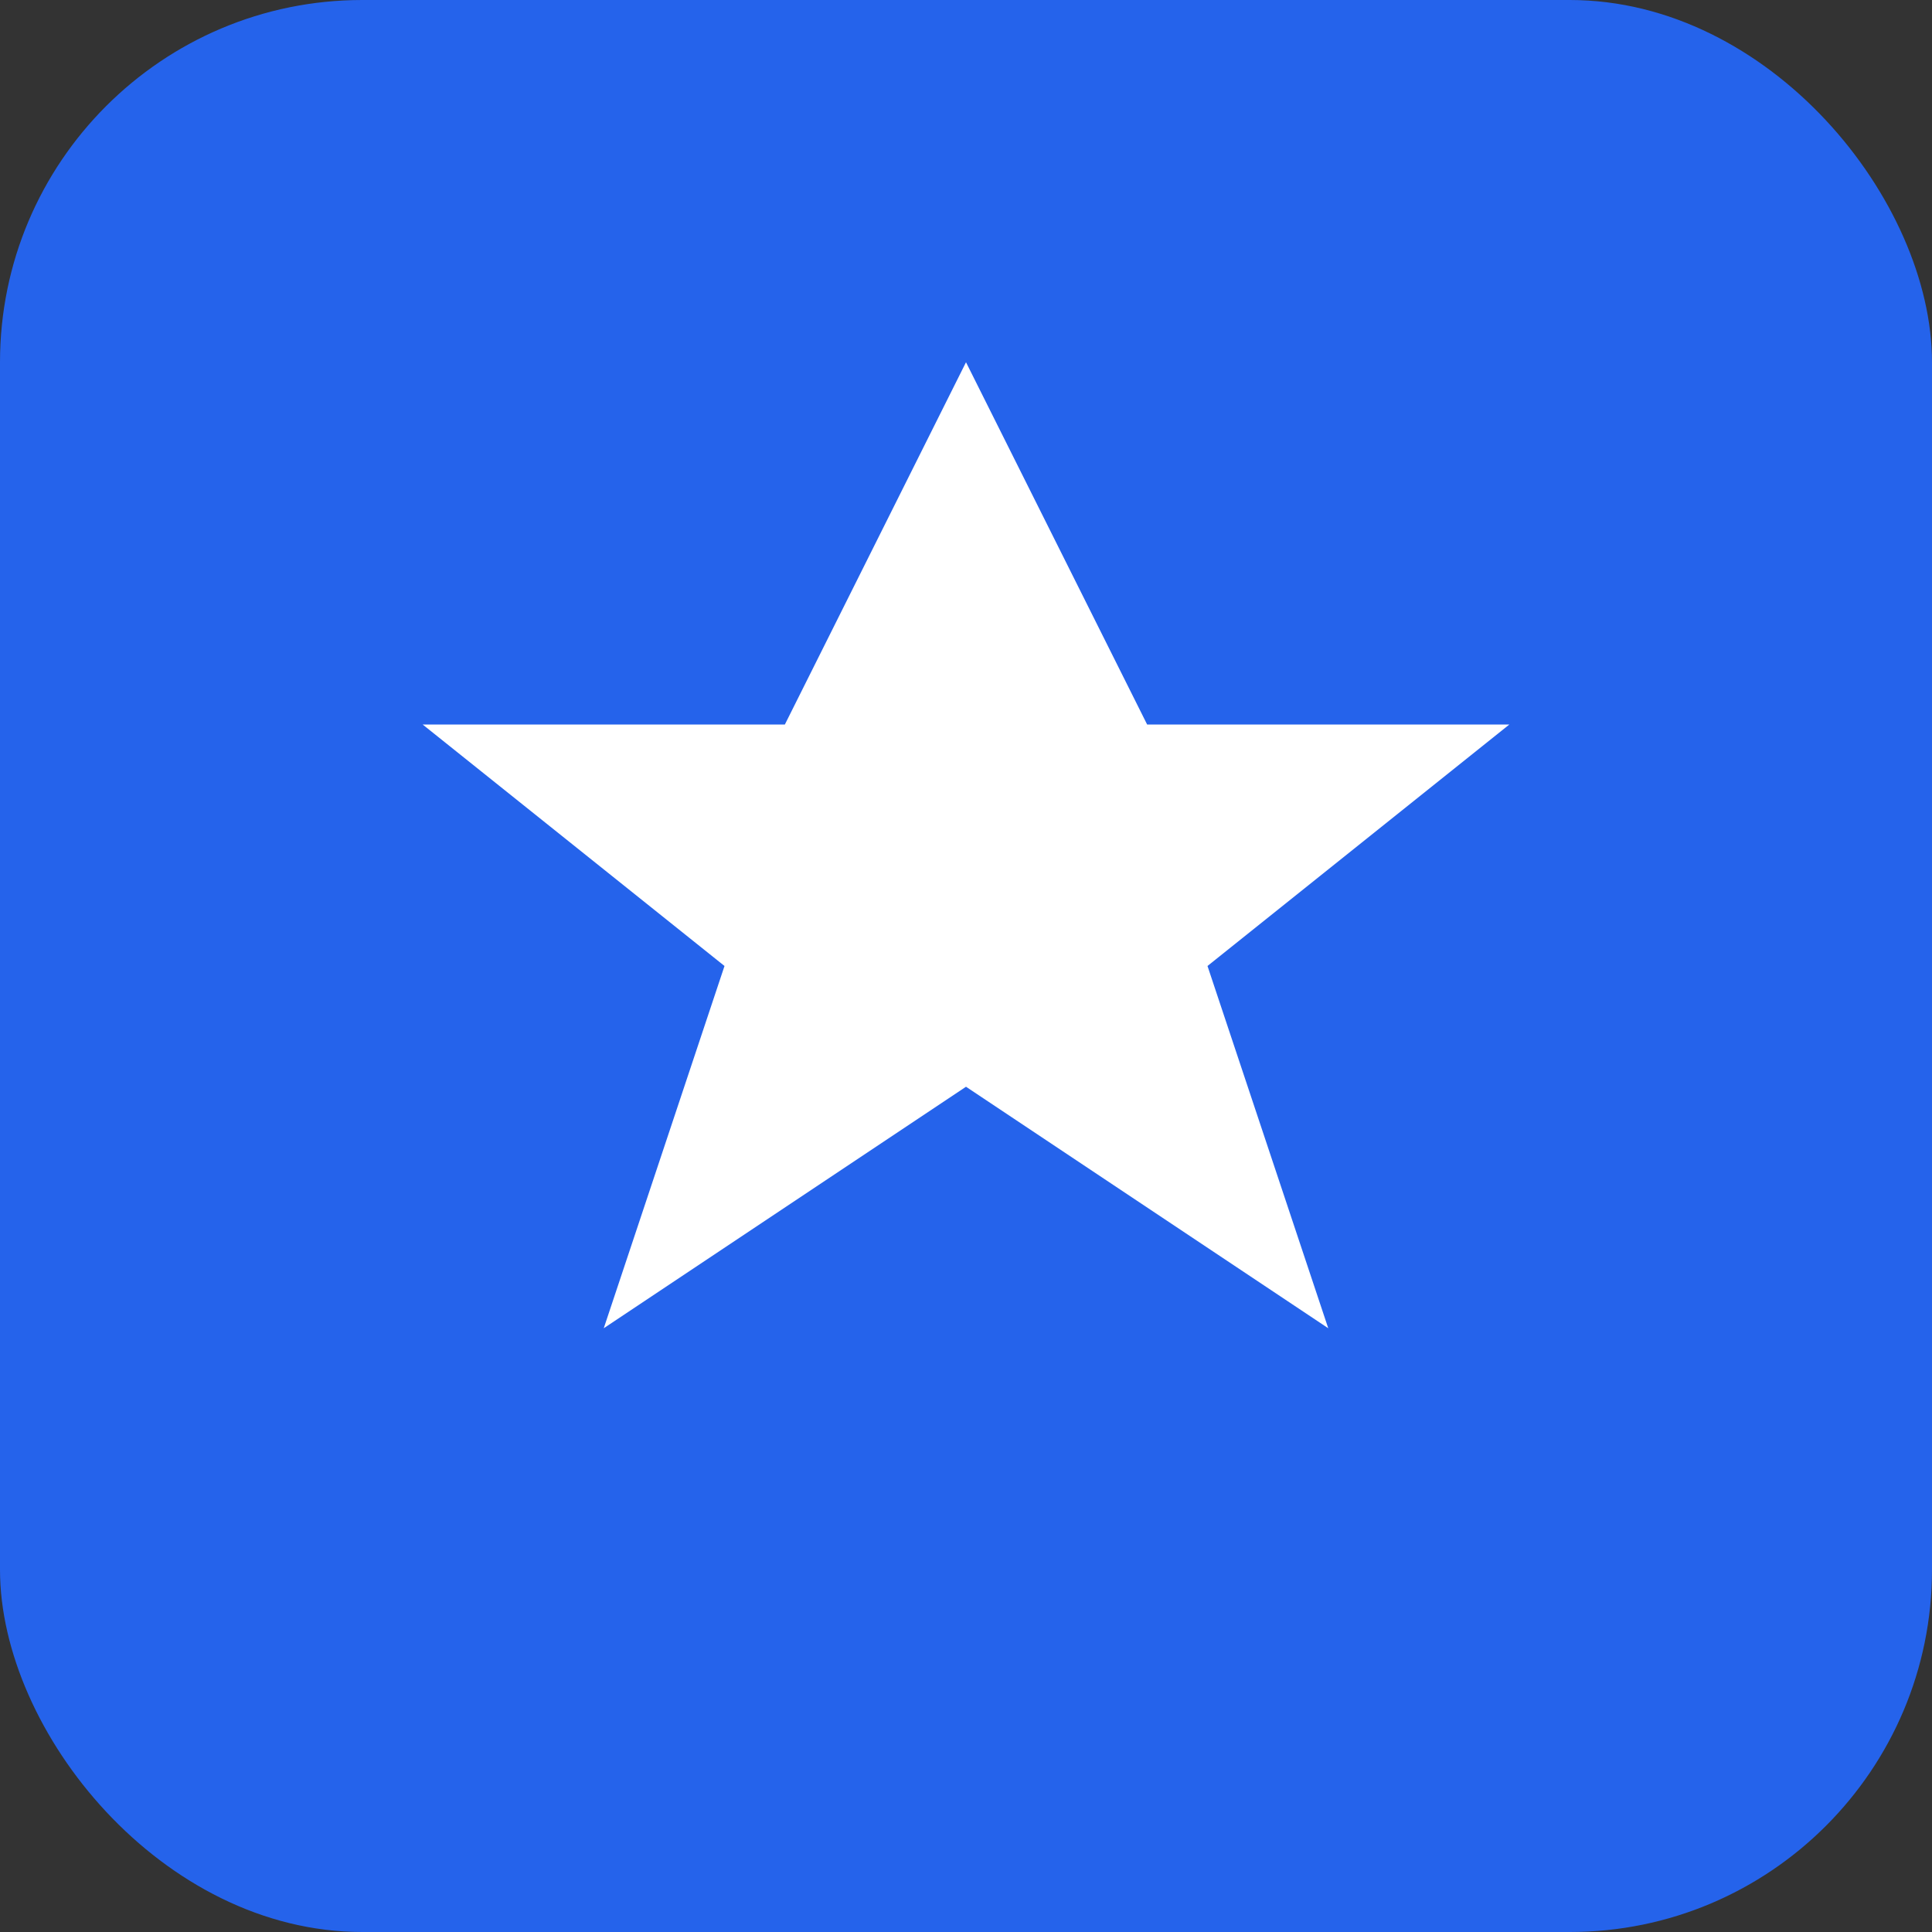 <svg xmlns="http://www.w3.org/2000/svg" width="16" height="16" viewBox="0 0 16 16">
  <rect x="0" y="0" width="16" height="16" fill="#333333" stroke="none"/>
  <rect width="16" height="16" rx="3" fill="#2563eb"/>
  <path d="M8 3l1.5 3h3l-2.5 2 1 3-3-2-3 2 1-3-2.5-2h3z" fill="white"/>
</svg>